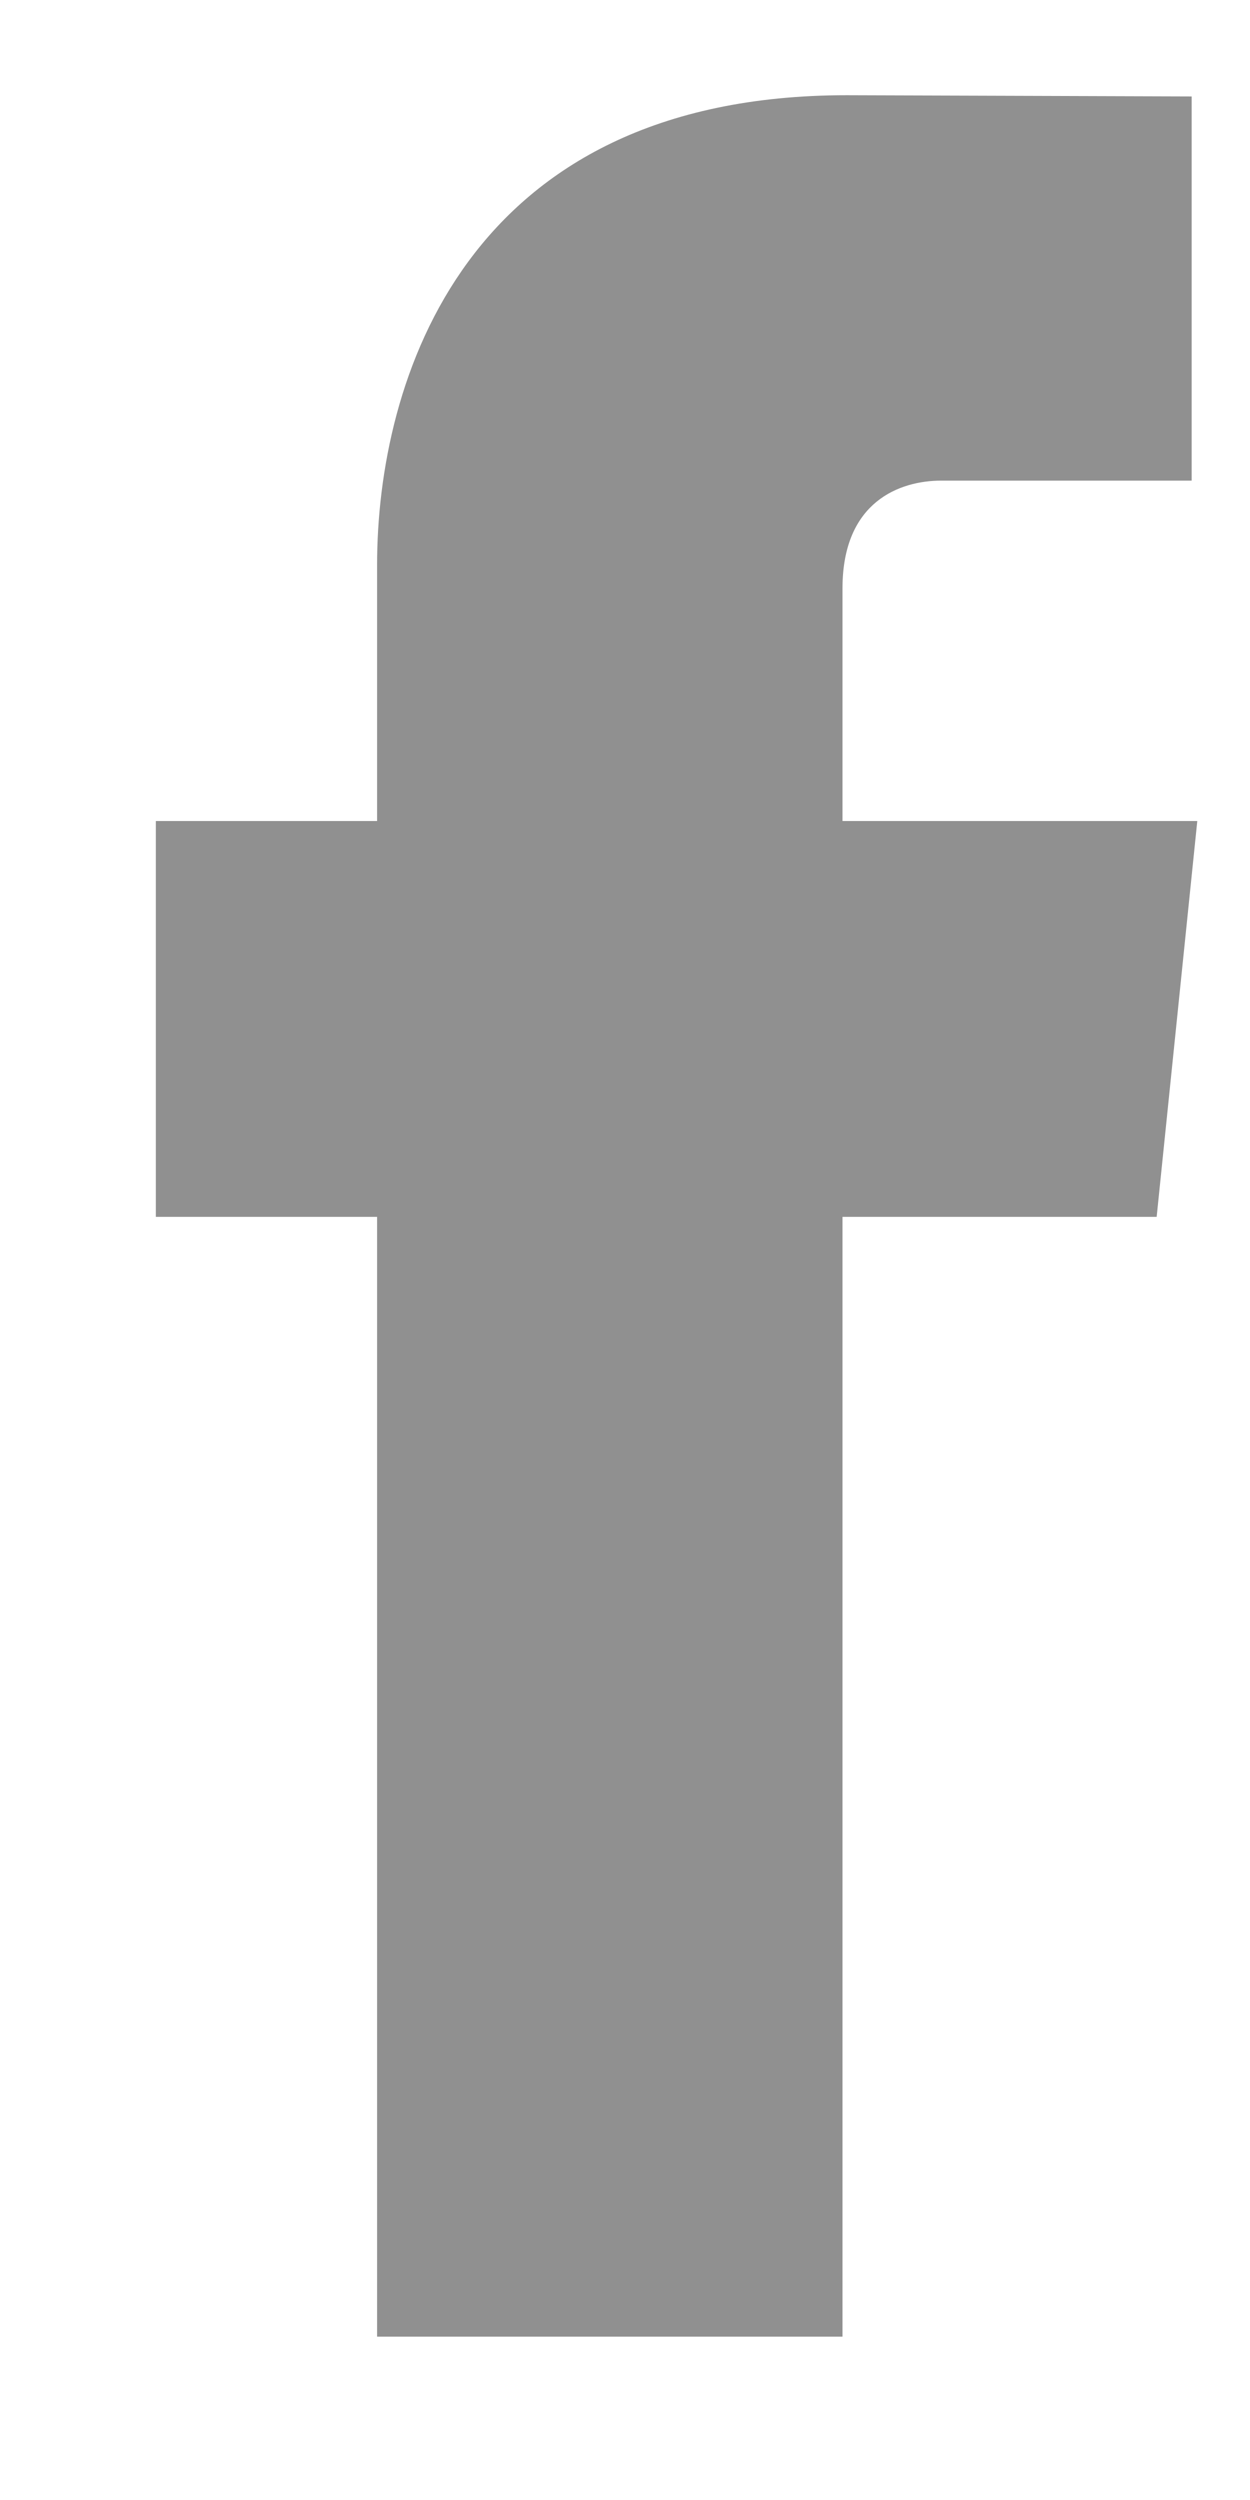 <?xml version="1.0" encoding="UTF-8" standalone="no"?>
<svg width="6px" height="12px" viewBox="0 0 6 12" version="1.1" xmlns="http://www.w3.org/2000/svg" xmlns:xlink="http://www.w3.org/1999/xlink">
    <!-- Generator: Sketch 46 (44423) - http://www.bohemiancoding.com/sketch -->
    <title>Shape</title>
    <desc>Created with Sketch.</desc>
    <defs></defs>
    <g id="Page-1" stroke="none" stroke-width="1" fill="none" fill-rule="evenodd">
        <g id="Home-Search" transform="translate(-505, -346)" fill-rule="nonzero" fill="#909090">
            <g id="item" transform="translate(212, 164)">
                <g id="card-4-copy-2" transform="translate(0, 125)">
                    <path d="M298.747,60.941 L297.044,60.941 L297.044,59.824 C297.044,59.405 297.322,59.307 297.518,59.307 C297.713,59.307 298.72,59.307 298.72,59.307 L298.72,57.463 L297.065,57.457 C295.228,57.457 294.81,58.832 294.81,59.712 L294.81,60.941 L293.748,60.941 L293.748,62.841 L294.81,62.841 C294.81,65.279 294.81,68.216 294.81,68.216 L297.044,68.216 C297.044,68.216 297.044,65.25 297.044,62.841 L298.552,62.841 L298.747,60.941 Z" id="Shape"></path>
                </g>
            </g>
        </g>
    </g>
</svg>